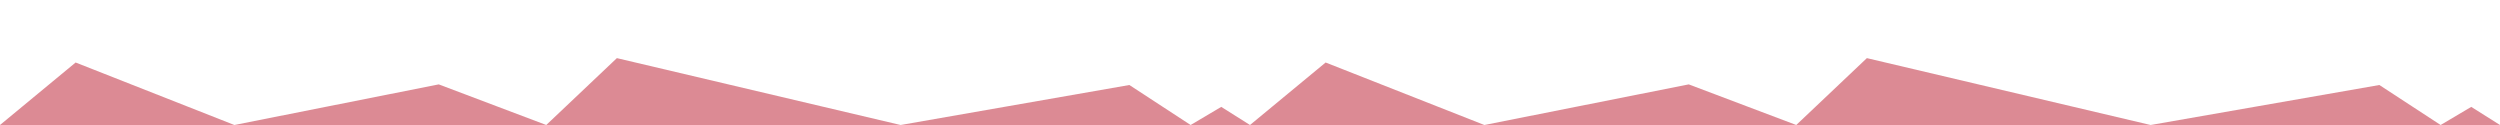 <?xml version="1.0" encoding="utf-8"?>
<!-- Generator: Adobe Illustrator 23.0.0, SVG Export Plug-In . SVG Version: 6.00 Build 0)  -->
<svg version="1.1" id="Layer_1" xmlns="http://www.w3.org/2000/svg" xmlns:xlink="http://www.w3.org/1999/xlink" x="0px" y="0px"
	 viewBox="0 0 4000 200" style="enable-background:new 0 0 4000 200;" xml:space="preserve">
<style type="text/css">
	.st0{opacity:0.5;fill:#BB162B;enable-background:new    ;}
</style>
<polygon class="st0" points="0,200 121,100 375,200 702,135 874,200 987,93 1441,200 1807,136 1905,200 1954,171 2000,200 "/>
<polygon class="st0" points="2000,200 2121,100 2375,200 2702,135 2874,200 2987,93 3441,200 3807,136 3905,200 3954,171 4000,200 
	"/>
</svg>
